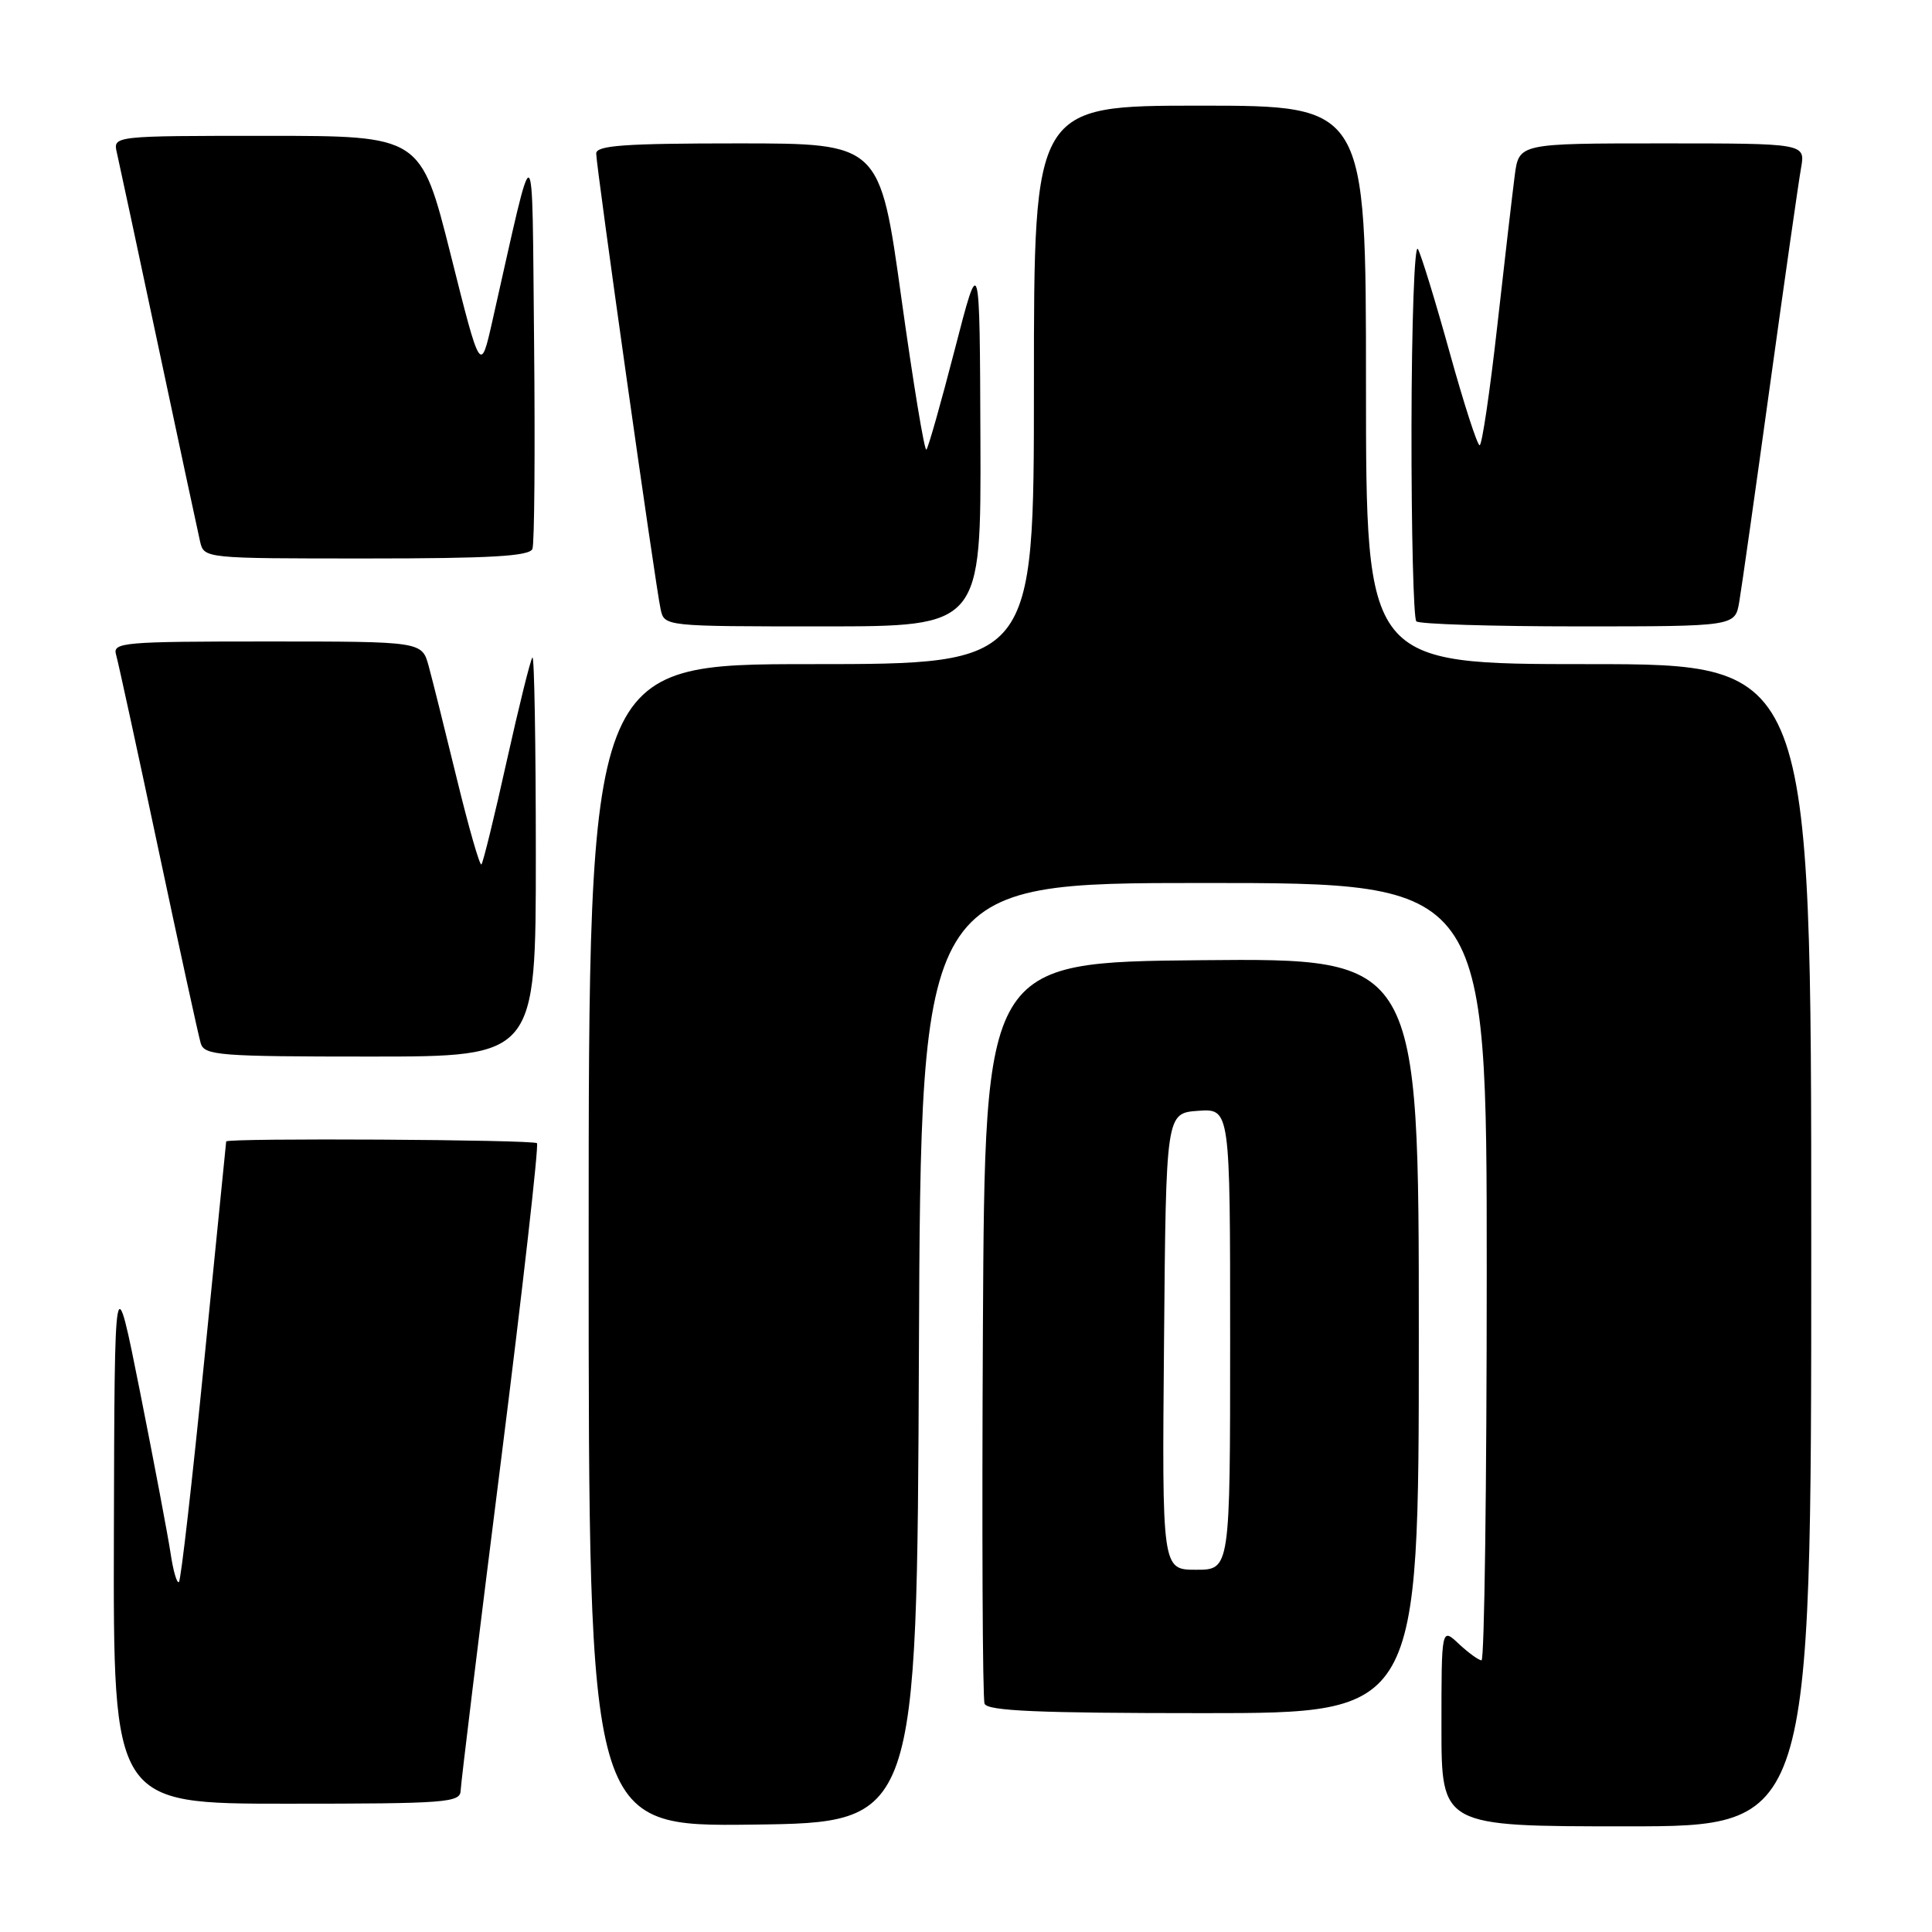 <?xml version="1.0" encoding="UTF-8" standalone="no"?>
<!DOCTYPE svg PUBLIC "-//W3C//DTD SVG 1.1//EN" "http://www.w3.org/Graphics/SVG/1.1/DTD/svg11.dtd" >
<svg xmlns="http://www.w3.org/2000/svg" xmlns:xlink="http://www.w3.org/1999/xlink" version="1.1" viewBox="0 0 256 256">
 <g >
 <path fill="currentColor"
d=" M 121.76 179.25 C 122.02 117.00 122.02 117.00 159.51 117.00 C 197.00 117.00 197.00 117.00 197.00 168.50 C 197.00 196.82 196.69 220.00 196.31 220.00 C 195.94 220.00 194.59 219.02 193.31 217.83 C 191.00 215.65 191.00 215.65 191.00 228.83 C 191.00 242.00 191.00 242.00 215.50 242.00 C 240.00 242.00 240.00 242.00 240.00 165.00 C 240.00 88.00 240.00 88.00 210.50 88.00 C 181.00 88.00 181.00 88.00 181.00 51.00 C 181.00 14.00 181.00 14.00 159.00 14.00 C 137.00 14.00 137.00 14.00 137.00 51.00 C 137.00 88.00 137.00 88.00 107.50 88.00 C 78.00 88.00 78.00 88.00 78.00 165.02 C 78.00 242.04 78.00 242.04 99.75 241.77 C 121.50 241.50 121.50 241.50 121.76 179.25 Z  M 61.04 237.25 C 61.07 236.29 63.46 216.70 66.36 193.73 C 69.26 170.76 71.41 151.75 71.15 151.48 C 70.67 151.00 30.03 150.77 29.97 151.25 C 29.95 151.39 28.65 164.47 27.06 180.32 C 25.48 196.18 23.98 209.36 23.71 209.62 C 23.45 209.88 22.95 208.16 22.60 205.80 C 22.24 203.43 20.43 193.85 18.57 184.50 C 15.18 167.50 15.18 167.50 15.09 203.25 C 15.00 239.00 15.00 239.00 38.00 239.00 C 59.22 239.00 61.00 238.86 61.04 237.25 Z  M 188.00 176.98 C 188.00 126.97 188.00 126.97 159.25 127.23 C 130.50 127.50 130.50 127.50 130.24 176.00 C 130.10 202.68 130.19 225.06 130.46 225.75 C 130.83 226.71 137.57 227.00 159.47 227.00 C 188.00 227.00 188.00 227.00 188.00 176.98 Z  M 71.00 113.33 C 71.00 98.67 70.80 86.87 70.55 87.12 C 70.30 87.36 68.77 93.55 67.14 100.86 C 65.52 108.17 64.01 114.32 63.79 114.54 C 63.57 114.76 62.11 109.66 60.54 103.22 C 58.97 96.77 57.29 90.04 56.80 88.25 C 55.91 85.00 55.91 85.00 35.39 85.00 C 16.31 85.00 14.90 85.12 15.38 86.75 C 15.66 87.71 18.18 99.30 20.98 112.50 C 23.78 125.70 26.31 137.29 26.60 138.25 C 27.09 139.85 29.05 140.00 49.07 140.00 C 71.00 140.00 71.00 140.00 71.00 113.33 Z  M 129.91 58.25 C 129.82 33.50 129.82 33.50 126.51 46.32 C 124.69 53.36 123.00 59.34 122.75 59.58 C 122.50 59.83 121.01 50.80 119.44 39.52 C 116.59 19.00 116.59 19.00 97.79 19.00 C 82.76 19.00 79.00 19.27 79.00 20.34 C 79.00 22.05 86.87 77.75 87.54 80.75 C 88.04 83.00 88.08 83.00 109.02 83.00 C 130.00 83.00 130.00 83.00 129.91 58.25 Z  M 230.46 79.75 C 230.77 77.96 232.60 65.03 234.54 51.00 C 236.48 36.98 238.33 24.04 238.65 22.25 C 239.22 19.00 239.22 19.00 220.25 19.00 C 201.27 19.00 201.27 19.00 200.71 23.25 C 200.41 25.59 199.36 34.59 198.39 43.25 C 197.42 51.91 196.37 59.00 196.06 59.00 C 195.75 59.00 193.97 53.49 192.10 46.75 C 190.23 40.01 188.34 33.83 187.88 33.00 C 187.43 32.17 187.05 42.79 187.03 56.58 C 187.01 70.38 187.30 81.97 187.67 82.33 C 188.03 82.70 197.69 83.00 209.12 83.00 C 229.91 83.00 229.91 83.00 230.46 79.75 Z  M 70.55 72.73 C 70.82 72.04 70.91 59.77 70.77 45.48 C 70.47 16.57 71.04 16.88 65.25 42.50 C 63.67 49.50 63.67 49.50 59.72 33.75 C 55.76 18.00 55.76 18.00 35.36 18.00 C 14.96 18.00 14.96 18.00 15.49 20.25 C 15.77 21.49 18.26 33.07 21.00 46.00 C 23.74 58.93 26.23 70.51 26.51 71.75 C 27.04 74.00 27.06 74.00 48.55 74.00 C 64.99 74.00 70.18 73.70 70.55 72.73 Z  M 154.24 177.75 C 154.50 147.50 154.50 147.50 158.75 147.19 C 163.00 146.89 163.00 146.89 163.00 177.44 C 163.00 208.00 163.00 208.00 158.49 208.00 C 153.97 208.00 153.97 208.00 154.24 177.75 Z "/>
</g>
</svg>